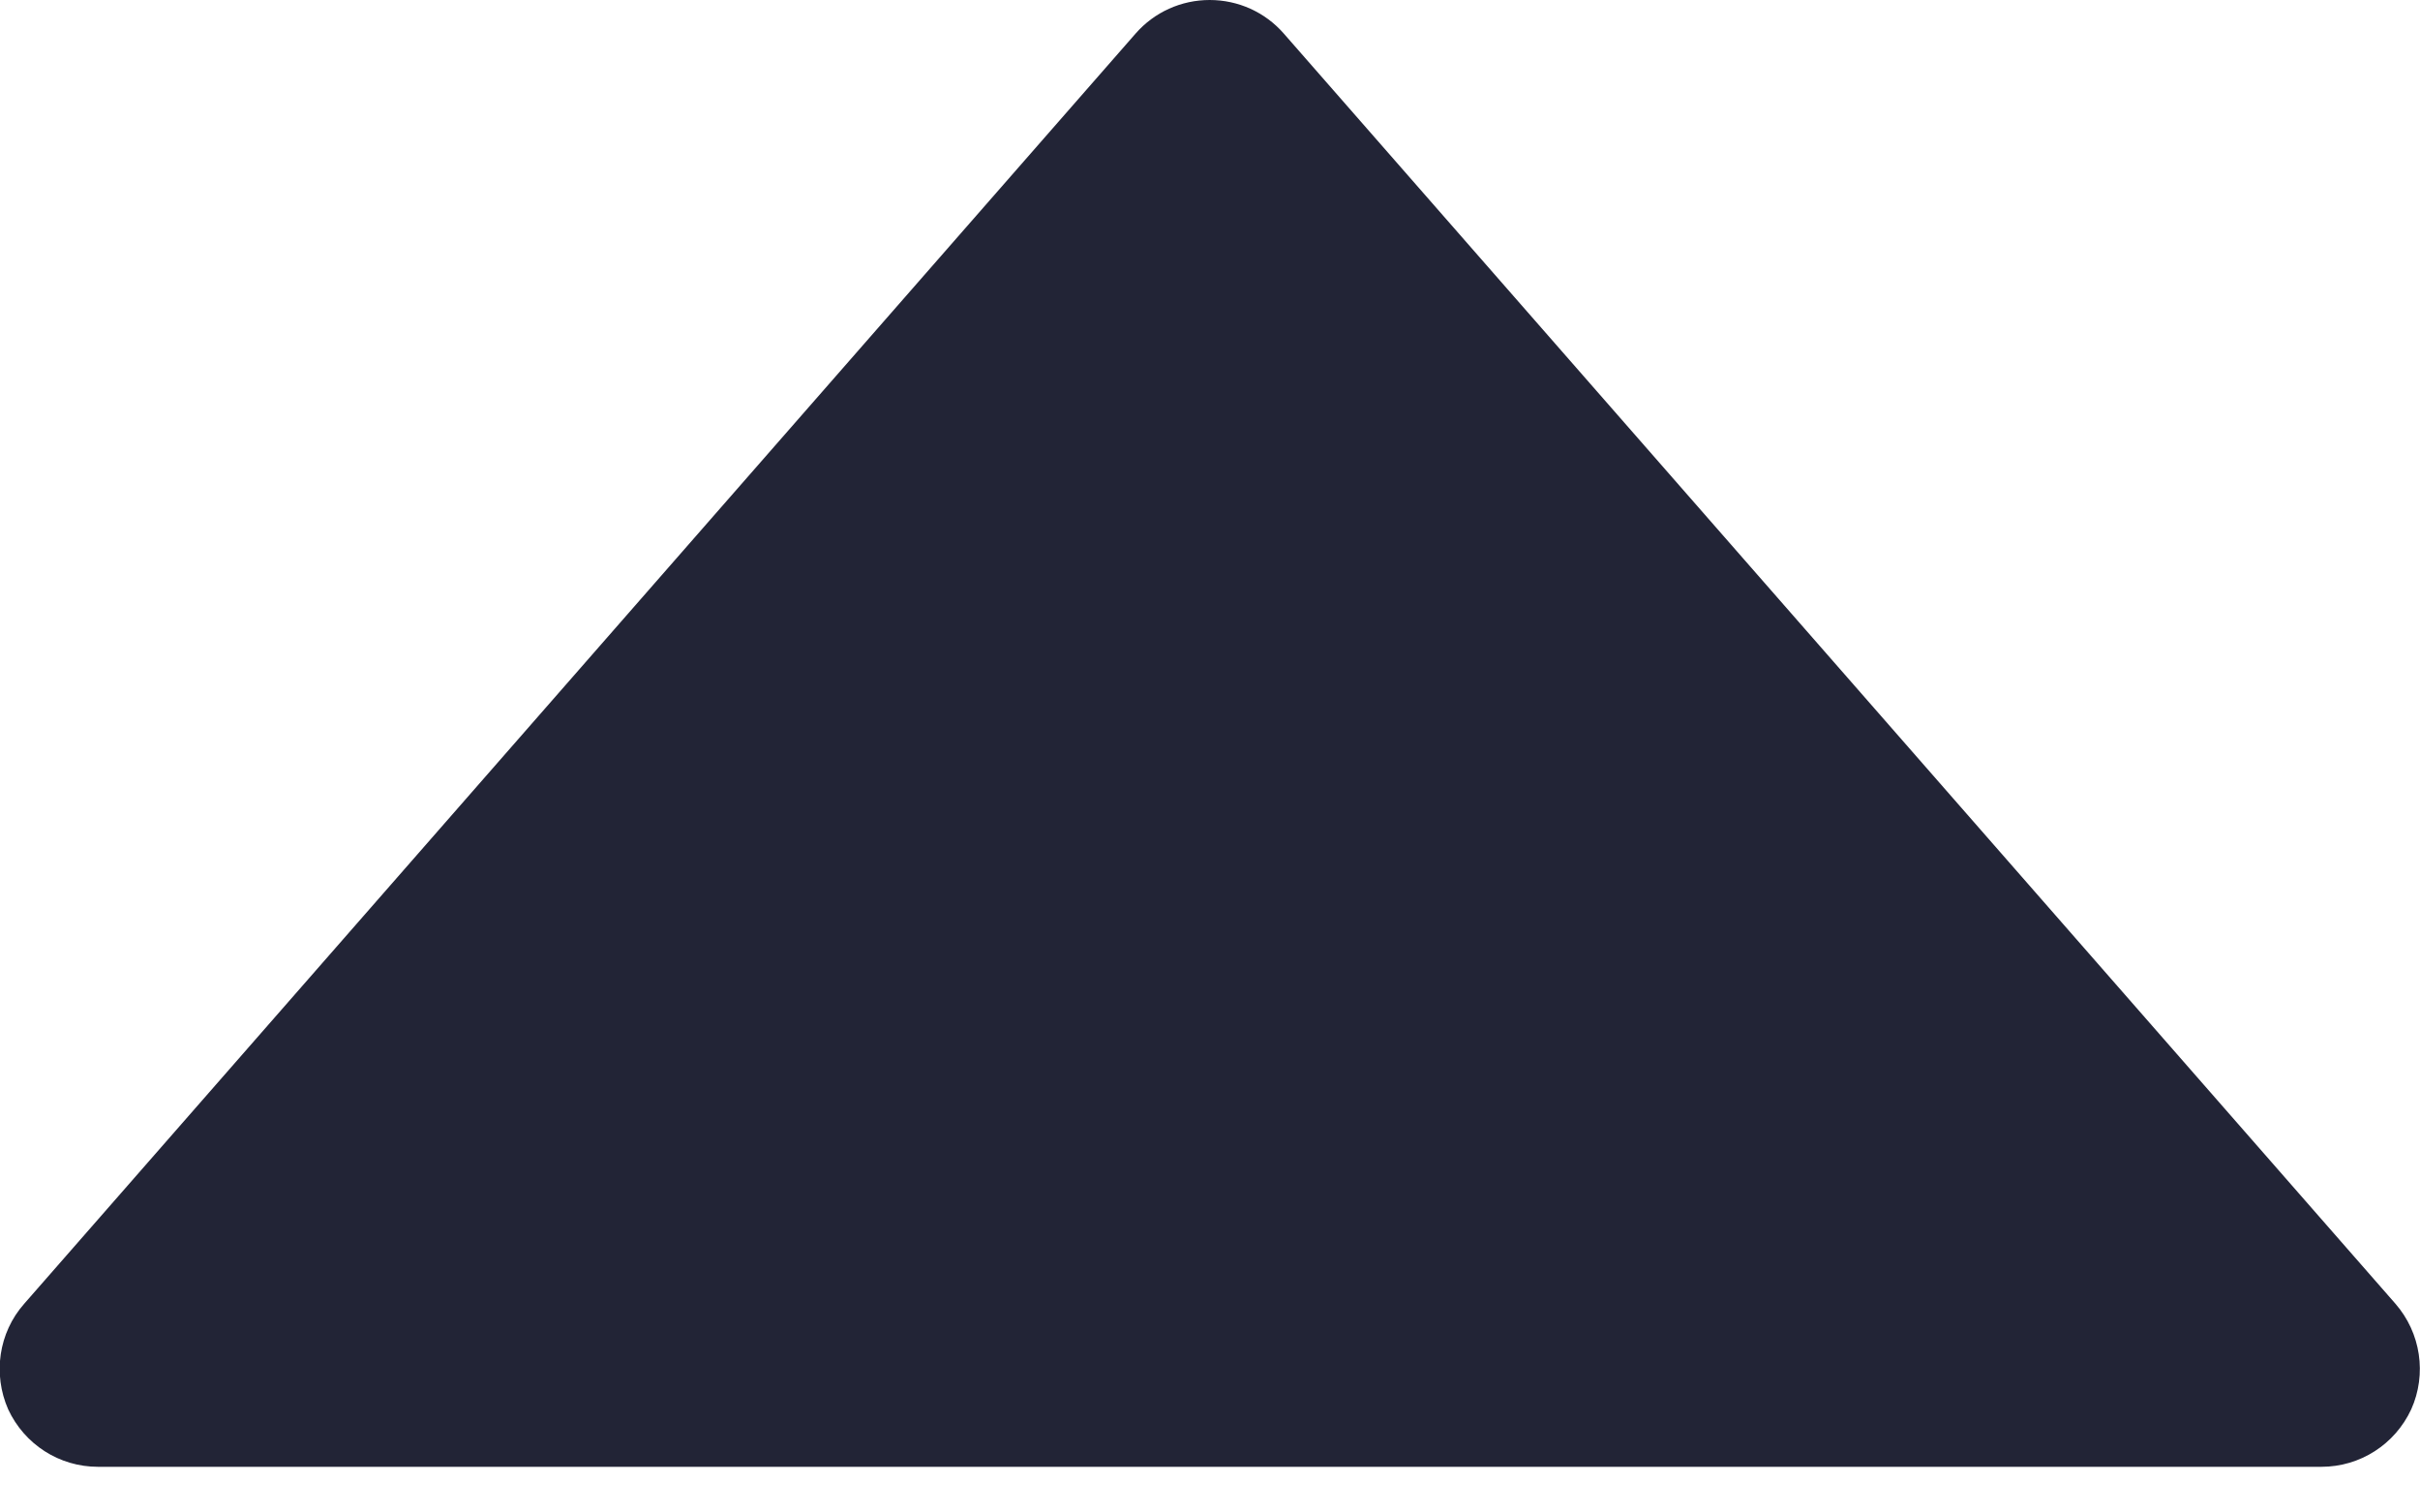 <svg width="8px" height="5px" viewBox="0 0 8 5" version="1.1" xmlns="http://www.w3.org/2000/svg" xmlns:xlink="http://www.w3.org/1999/xlink">
    <g id="Page-1" stroke="none" stroke-width="1" fill="none" fill-rule="evenodd">
        <g id="Dashboard" transform="translate(-344, -245)" fill="#222436">
            <g id="table" transform="translate(98, 228)">
                <g id="up" transform="translate(245, 17)">
                    <path d="M1.027,4.659 C1.081,4.775 1.196,4.849 1.324,4.849 L8.674,4.849 C8.802,4.849 8.917,4.775 8.971,4.659 C9.023,4.543 9.003,4.406 8.918,4.309 L5.244,0.111 C5.182,0.04 5.093,0 4.999,0 C4.905,0 4.816,0.04 4.754,0.111 L1.08,4.31 C0.995,4.406 0.976,4.543 1.027,4.659 Z" id="Shape"></path>
                </g>
            </g>
        </g>
    </g>
</svg>
